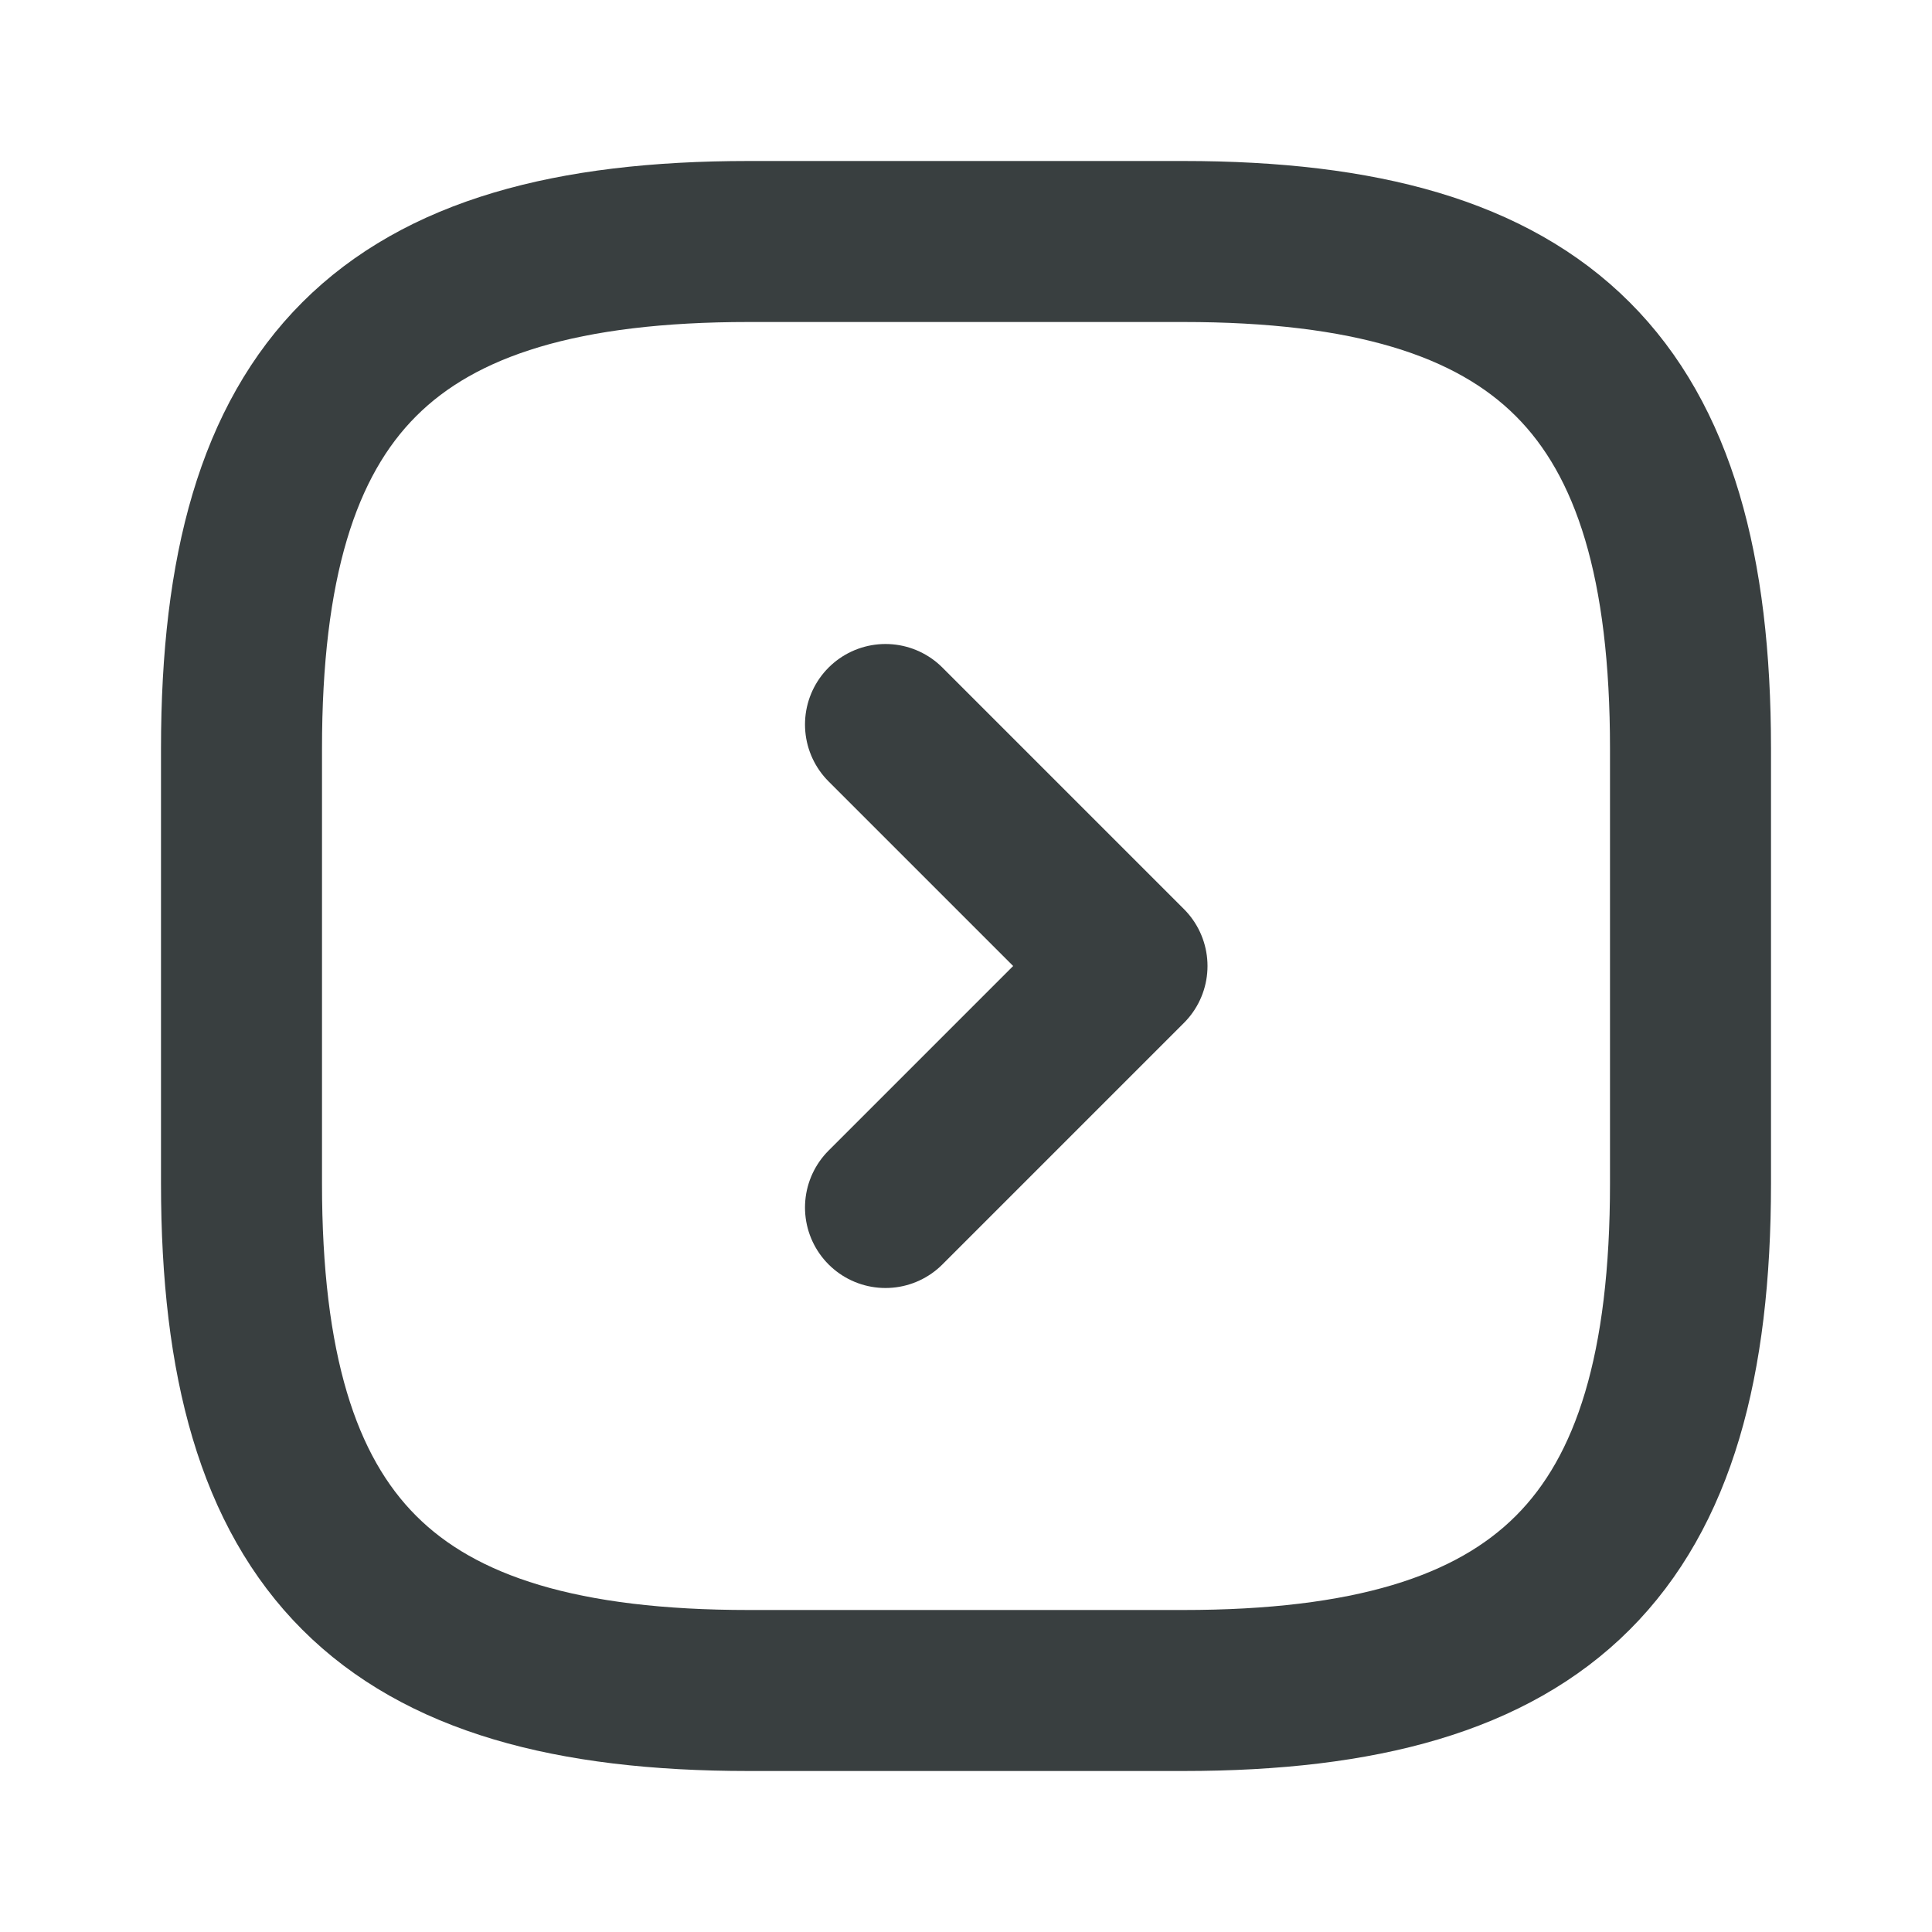 <svg width="24" height="24" viewBox="0 0 24 24" fill="none" xmlns="http://www.w3.org/2000/svg">
    <path d="M21 14.7V9.3C21 4.8 19.2 3 14.7 3H9.3C4.8 3 3 4.8 3 9.3v5.4C3 19.2 4.8 21 9.3 21h5.4c4.5 0 6.3-1.8 6.3-6.3z" stroke="#393F40" stroke-width="2" stroke-linecap="round" stroke-linejoin="round"/>
    <path d="m11 15 3-3-3-3" stroke="#393F40" stroke-width="2" stroke-linecap="round" stroke-linejoin="round"/>
</svg>
